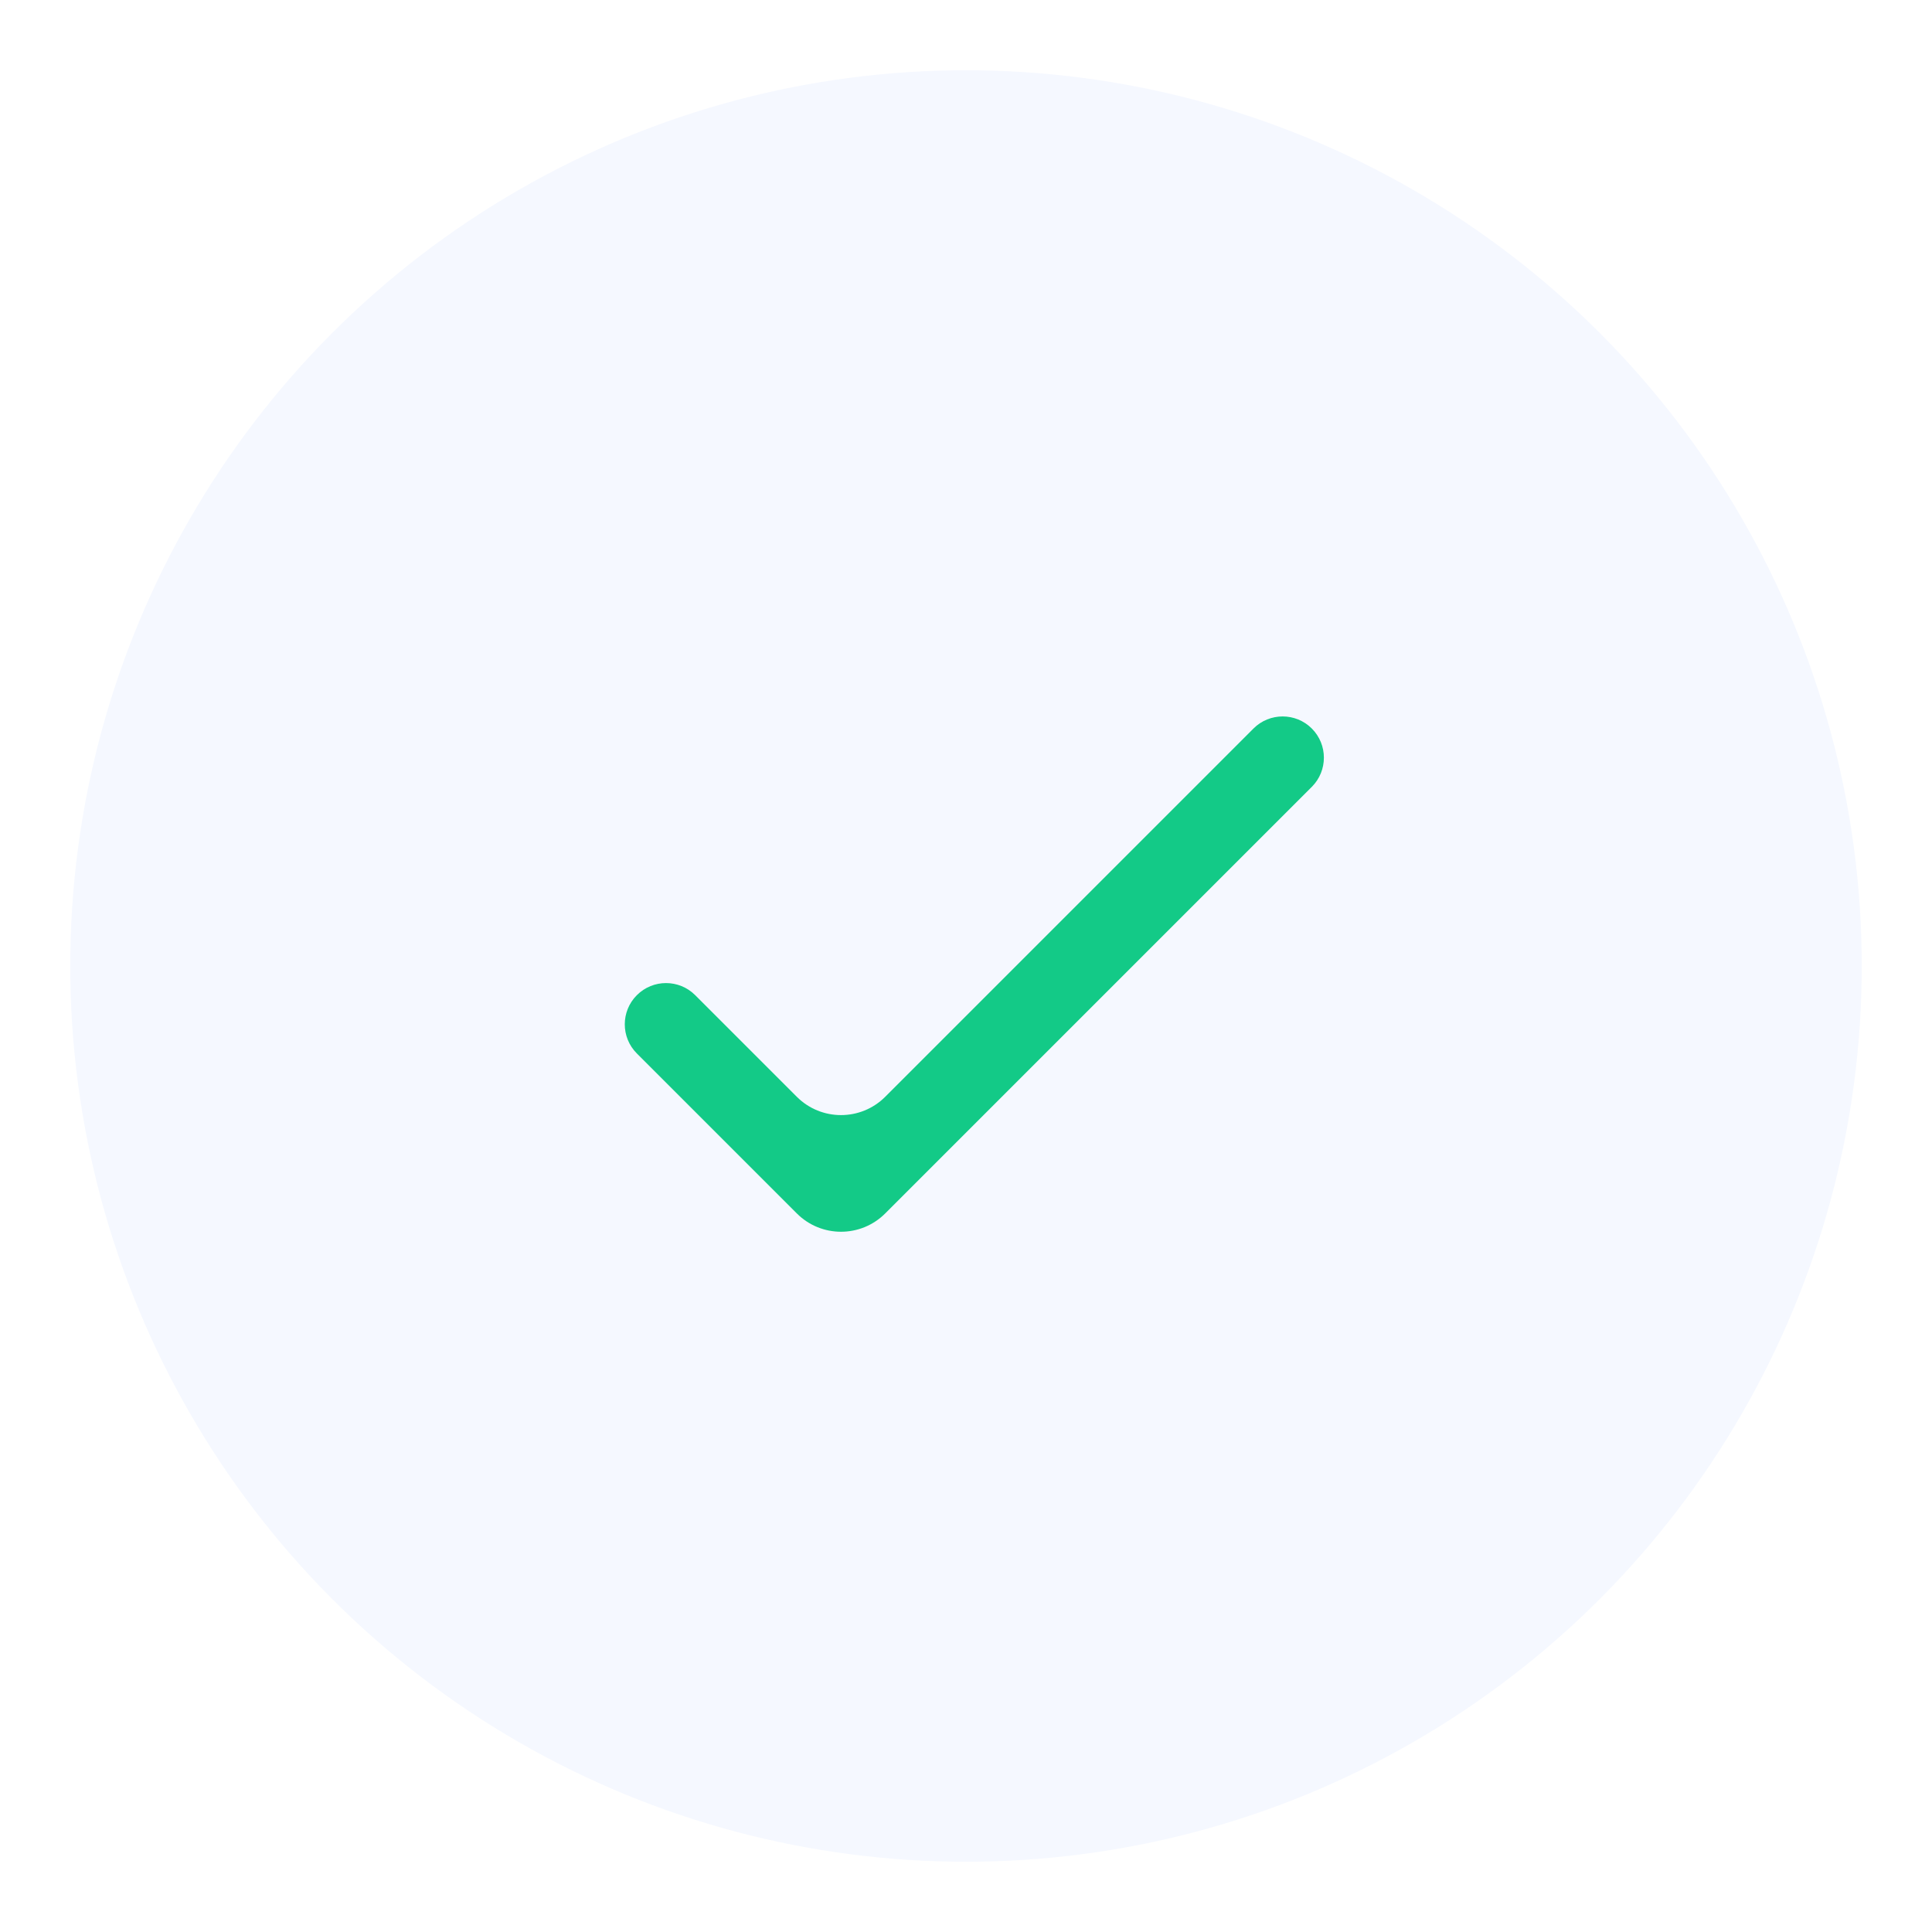 <svg width="110" height="110" viewBox="0 0 110 110" fill="none" xmlns="http://www.w3.org/2000/svg">
<g filter="url(#filter0_d_1_1274)">
<circle cx="55" cy="51" r="51" fill="#F5F8FF"/>
<path d="M50.4 58.447C49.01 59.836 46.757 59.836 45.368 58.447L39.581 52.66C38.664 51.743 37.178 51.743 36.261 52.66C35.343 53.577 35.343 55.064 36.261 55.981L45.368 65.088C46.757 66.478 49.01 66.478 50.4 65.088L74.689 40.8C75.606 39.883 75.606 38.396 74.689 37.479C73.772 36.562 72.285 36.562 71.368 37.479L50.4 58.447Z" fill="#13CA87"/>
</g>
<defs>
<filter id="filter0_d_1_1274" x="0" y="0" width="110" height="110" filterUnits="userSpaceOnUse" color-interpolation-filters="sRGB">
<feFlood flood-opacity="0" result="BackgroundImageFix"/>
<feColorMatrix in="SourceAlpha" type="matrix" values="0 0 0 0 0 0 0 0 0 0 0 0 0 0 0 0 0 0 127 0" result="hardAlpha"/>
<feOffset dy="4"/>
<feGaussianBlur stdDeviation="2"/>
<feComposite in2="hardAlpha" operator="out"/>
<feColorMatrix type="matrix" values="0 0 0 0 0 0 0 0 0 0 0 0 0 0 0 0 0 0 0.25 0"/>
<feBlend mode="normal" in2="BackgroundImageFix" result="effect1_dropShadow_1_1274"/>
<feBlend mode="normal" in="SourceGraphic" in2="effect1_dropShadow_1_1274" result="shape"/>
</filter>
</defs>
</svg>

